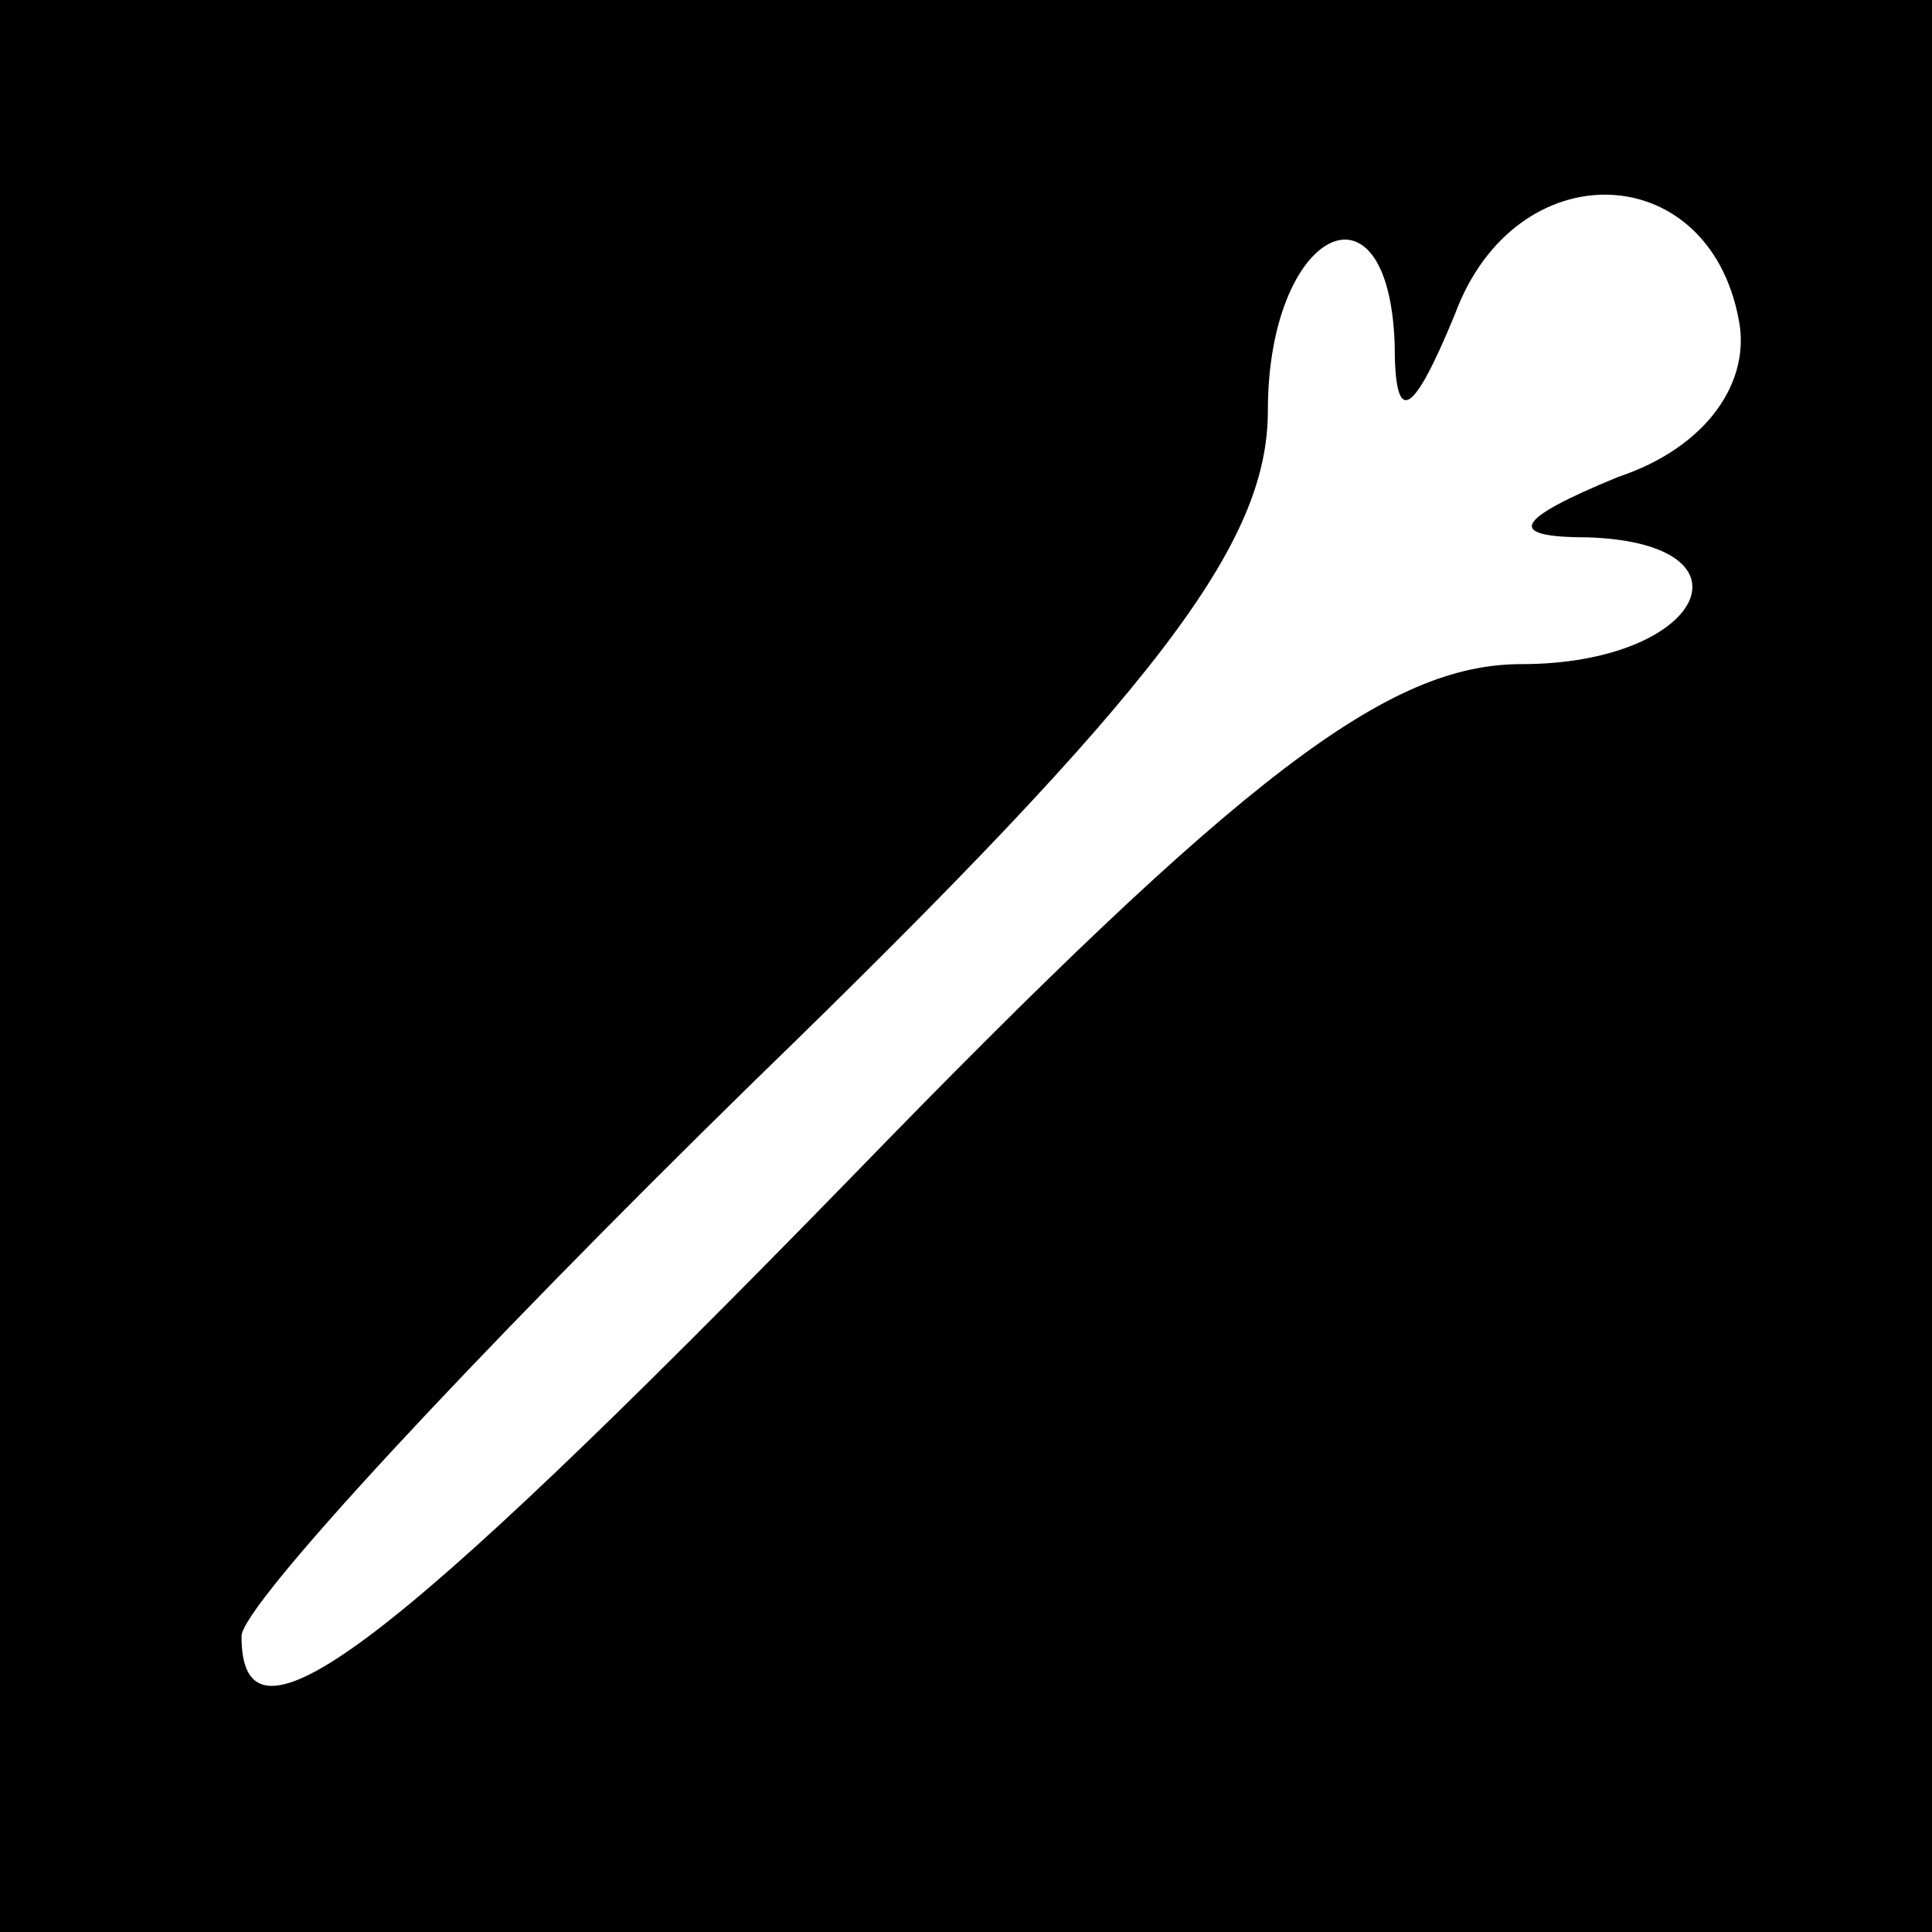 <?xml version="1.0" standalone="no"?>
<!DOCTYPE svg PUBLIC "-//W3C//DTD SVG 20010904//EN"
 "http://www.w3.org/TR/2001/REC-SVG-20010904/DTD/svg10.dtd">
<svg version="1.0" xmlns="http://www.w3.org/2000/svg"
 width="32pt" height="32pt" viewBox="0 0 32 32"
 preserveAspectRatio="xMidYMid meet">
<rect x="0" y="0" width="32" height="32" fill="#808080" stroke="none"/>
<g transform="translate(0,32) scale(0.1,-0.1)"
fill="#000000" stroke="none">
<path fill="#000000" stroke="none" d="M0 160 l0 -160 160 0 160 0 0 160 0
160 -160 0 -160 0 0 -160z"/>
<path fill="#ffffff" stroke="none" d="M288 267 c2 -10 -5 -21 -20 -26 -17 -7
-19 -10 -5 -10 29 -1 19 -21 -11 -21 -22 0 -46 -18 -111 -85 -78 -80 -101 -97
-101 -76 0 5 38 46 85 92 67 65 85 89 85 111 0 30 20 40 21 11 0 -14 3 -12 10
5 10 27 42 26 47 -1z"/>
</g>
</svg>
